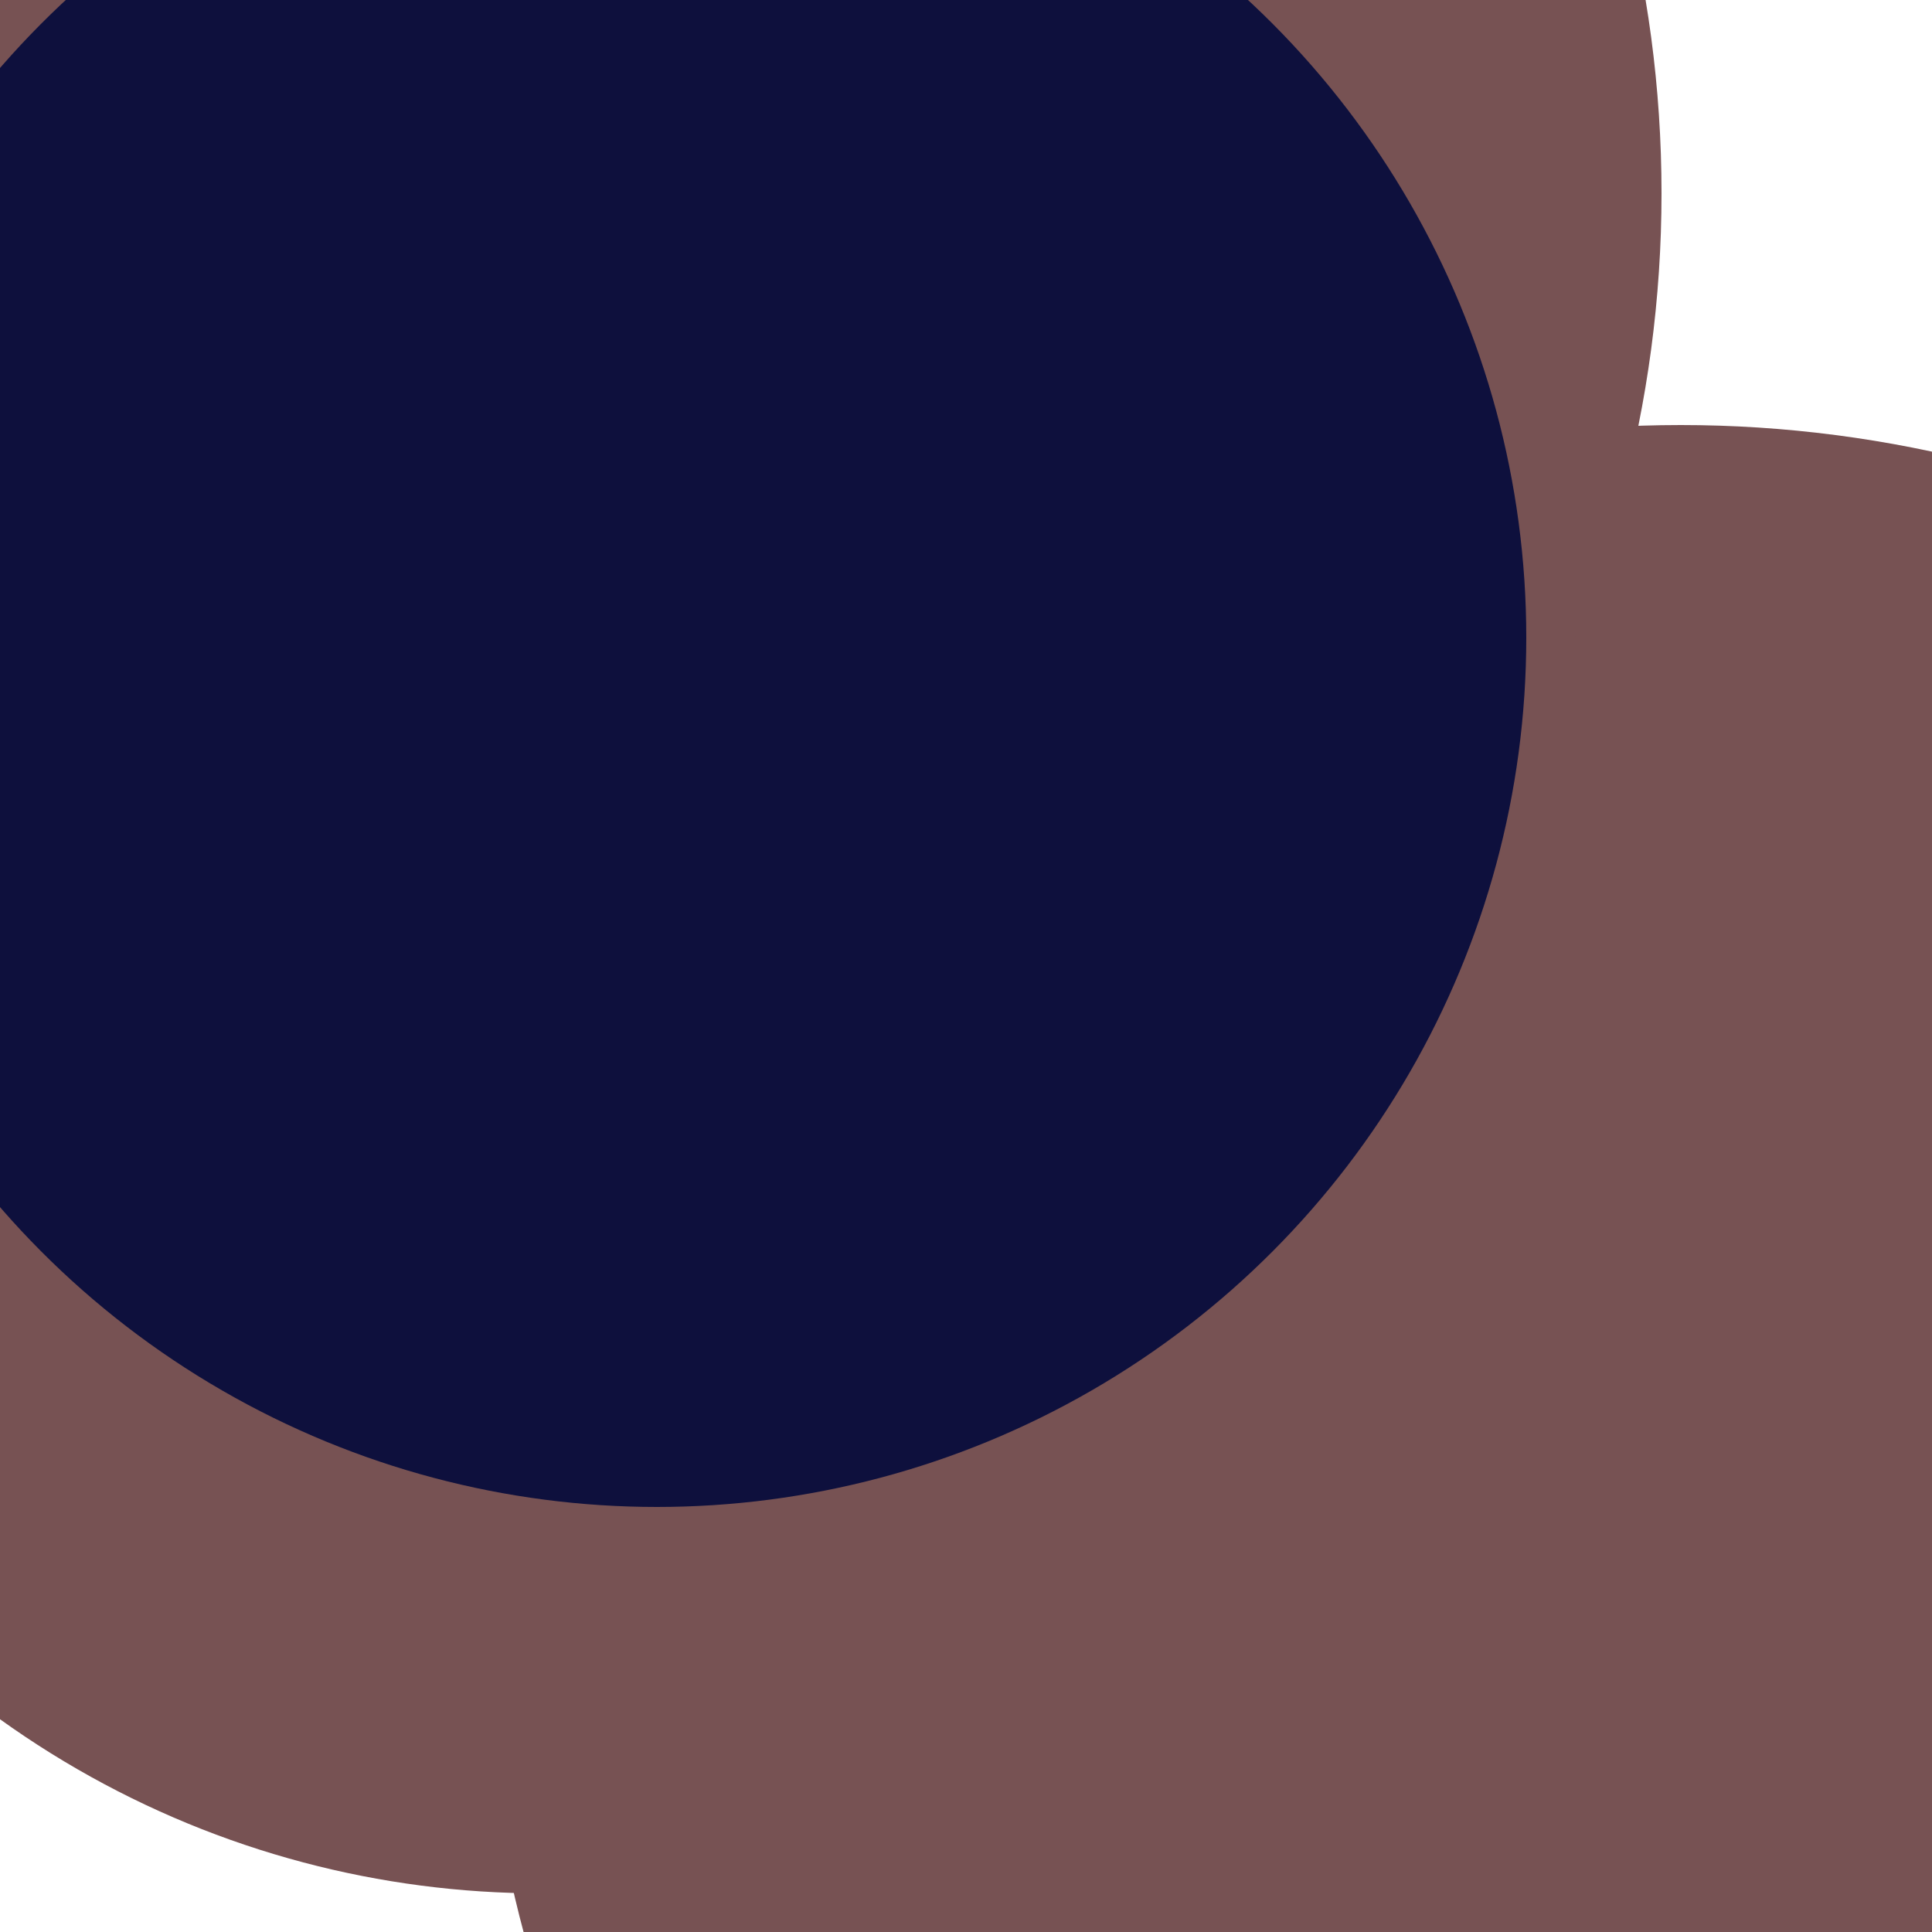 <svg xmlns="http://www.w3.org/2000/svg" preserveAspectRatio="xMinYMin meet" viewBox="0 0 777 777"><defs><filter id="f0" width="300%" height="300%" x="-100%" y="-100%"><feGaussianBlur in="SourceGraphic" stdDeviation="129"/></filter><filter id="f1" width="300%" height="300%" x="-100%" y="-100%"><feGaussianBlur in="SourceGraphic" stdDeviation="700"/></filter></defs><rect width="100%" height="100%" fill="#fff" /><circle cx="87%" cy="84%" r="62%" filter="url(#f1)" fill="#775253"></circle><circle cx="25%" cy="10%" r="61%" filter="url(#f1)" fill="#775253"></circle><circle cx="10%" cy="66%" r="17%" filter="url(#f0)" fill="#0e103d"></circle><circle cx="54%" cy="24%" r="21%" filter="url(#f0)" fill="#775253"></circle><circle cx="28%" cy="50%" r="48%" filter="url(#f0)" fill="#775253"></circle><circle cx="39%" cy="32%" r="35%" filter="url(#f0)" fill="#cff27e"></circle><circle cx="46%" cy="30%" r="32%" filter="url(#f0)" fill="#cff27e"></circle><circle cx="34%" cy="33%" r="45%" filter="url(#f0)" fill="#0e103d"></circle></svg>